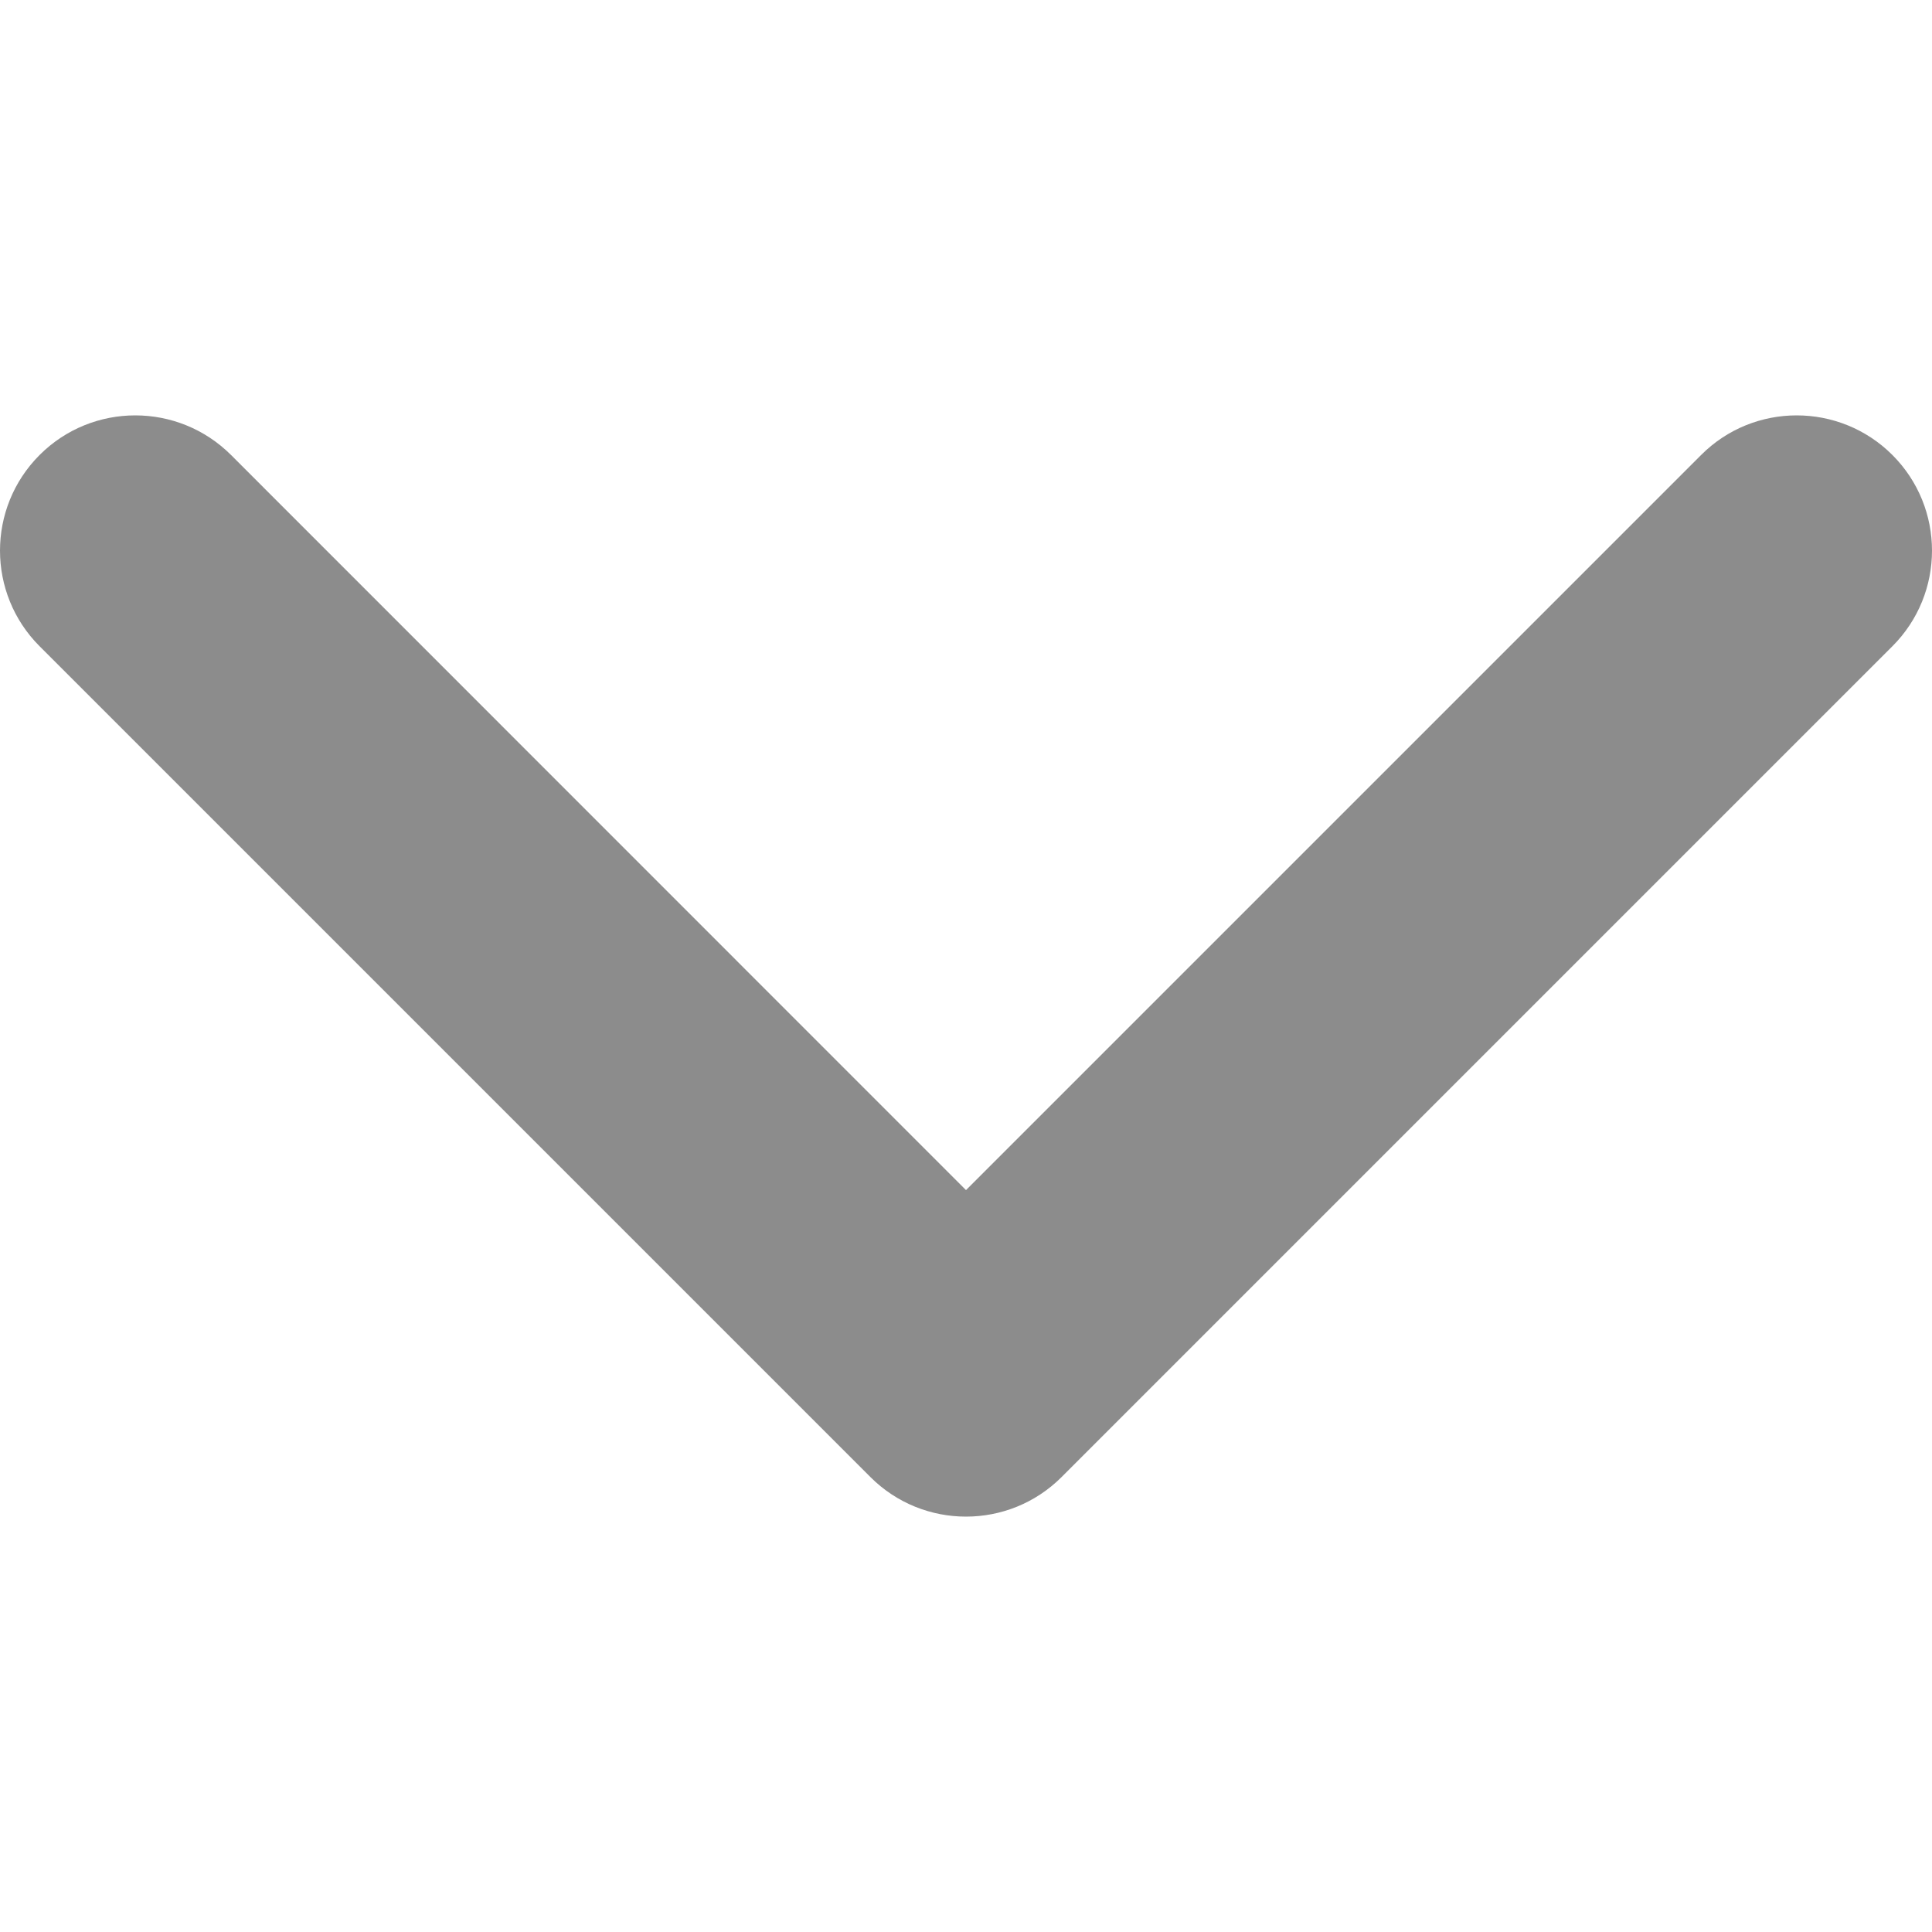 <svg width="12" height="12" viewBox="0 0 12 12" fill="none" xmlns="http://www.w3.org/2000/svg">
<g clip-path="url(#clip0_1_153)">
<path d="M6.594 9.174L11.754 4.014C12.082 3.686 12.082 3.154 11.754 2.826C11.426 2.498 10.893 2.498 10.566 2.826L6 7.392L1.435 2.826C1.106 2.498 0.574 2.498 0.246 2.826C-0.082 3.154 -0.082 3.686 0.246 4.014L5.406 9.174C5.57 9.338 5.785 9.42 6 9.42C6.215 9.42 6.43 9.338 6.594 9.174Z" fill="#8C8C8C"/>
</g>
<defs>
<clipPath id="clip0_1_153">
<rect width="12" height="12" fill="white" transform="matrix(0 -1 1 0 0 12)"/>
</clipPath>
</defs>
</svg>
